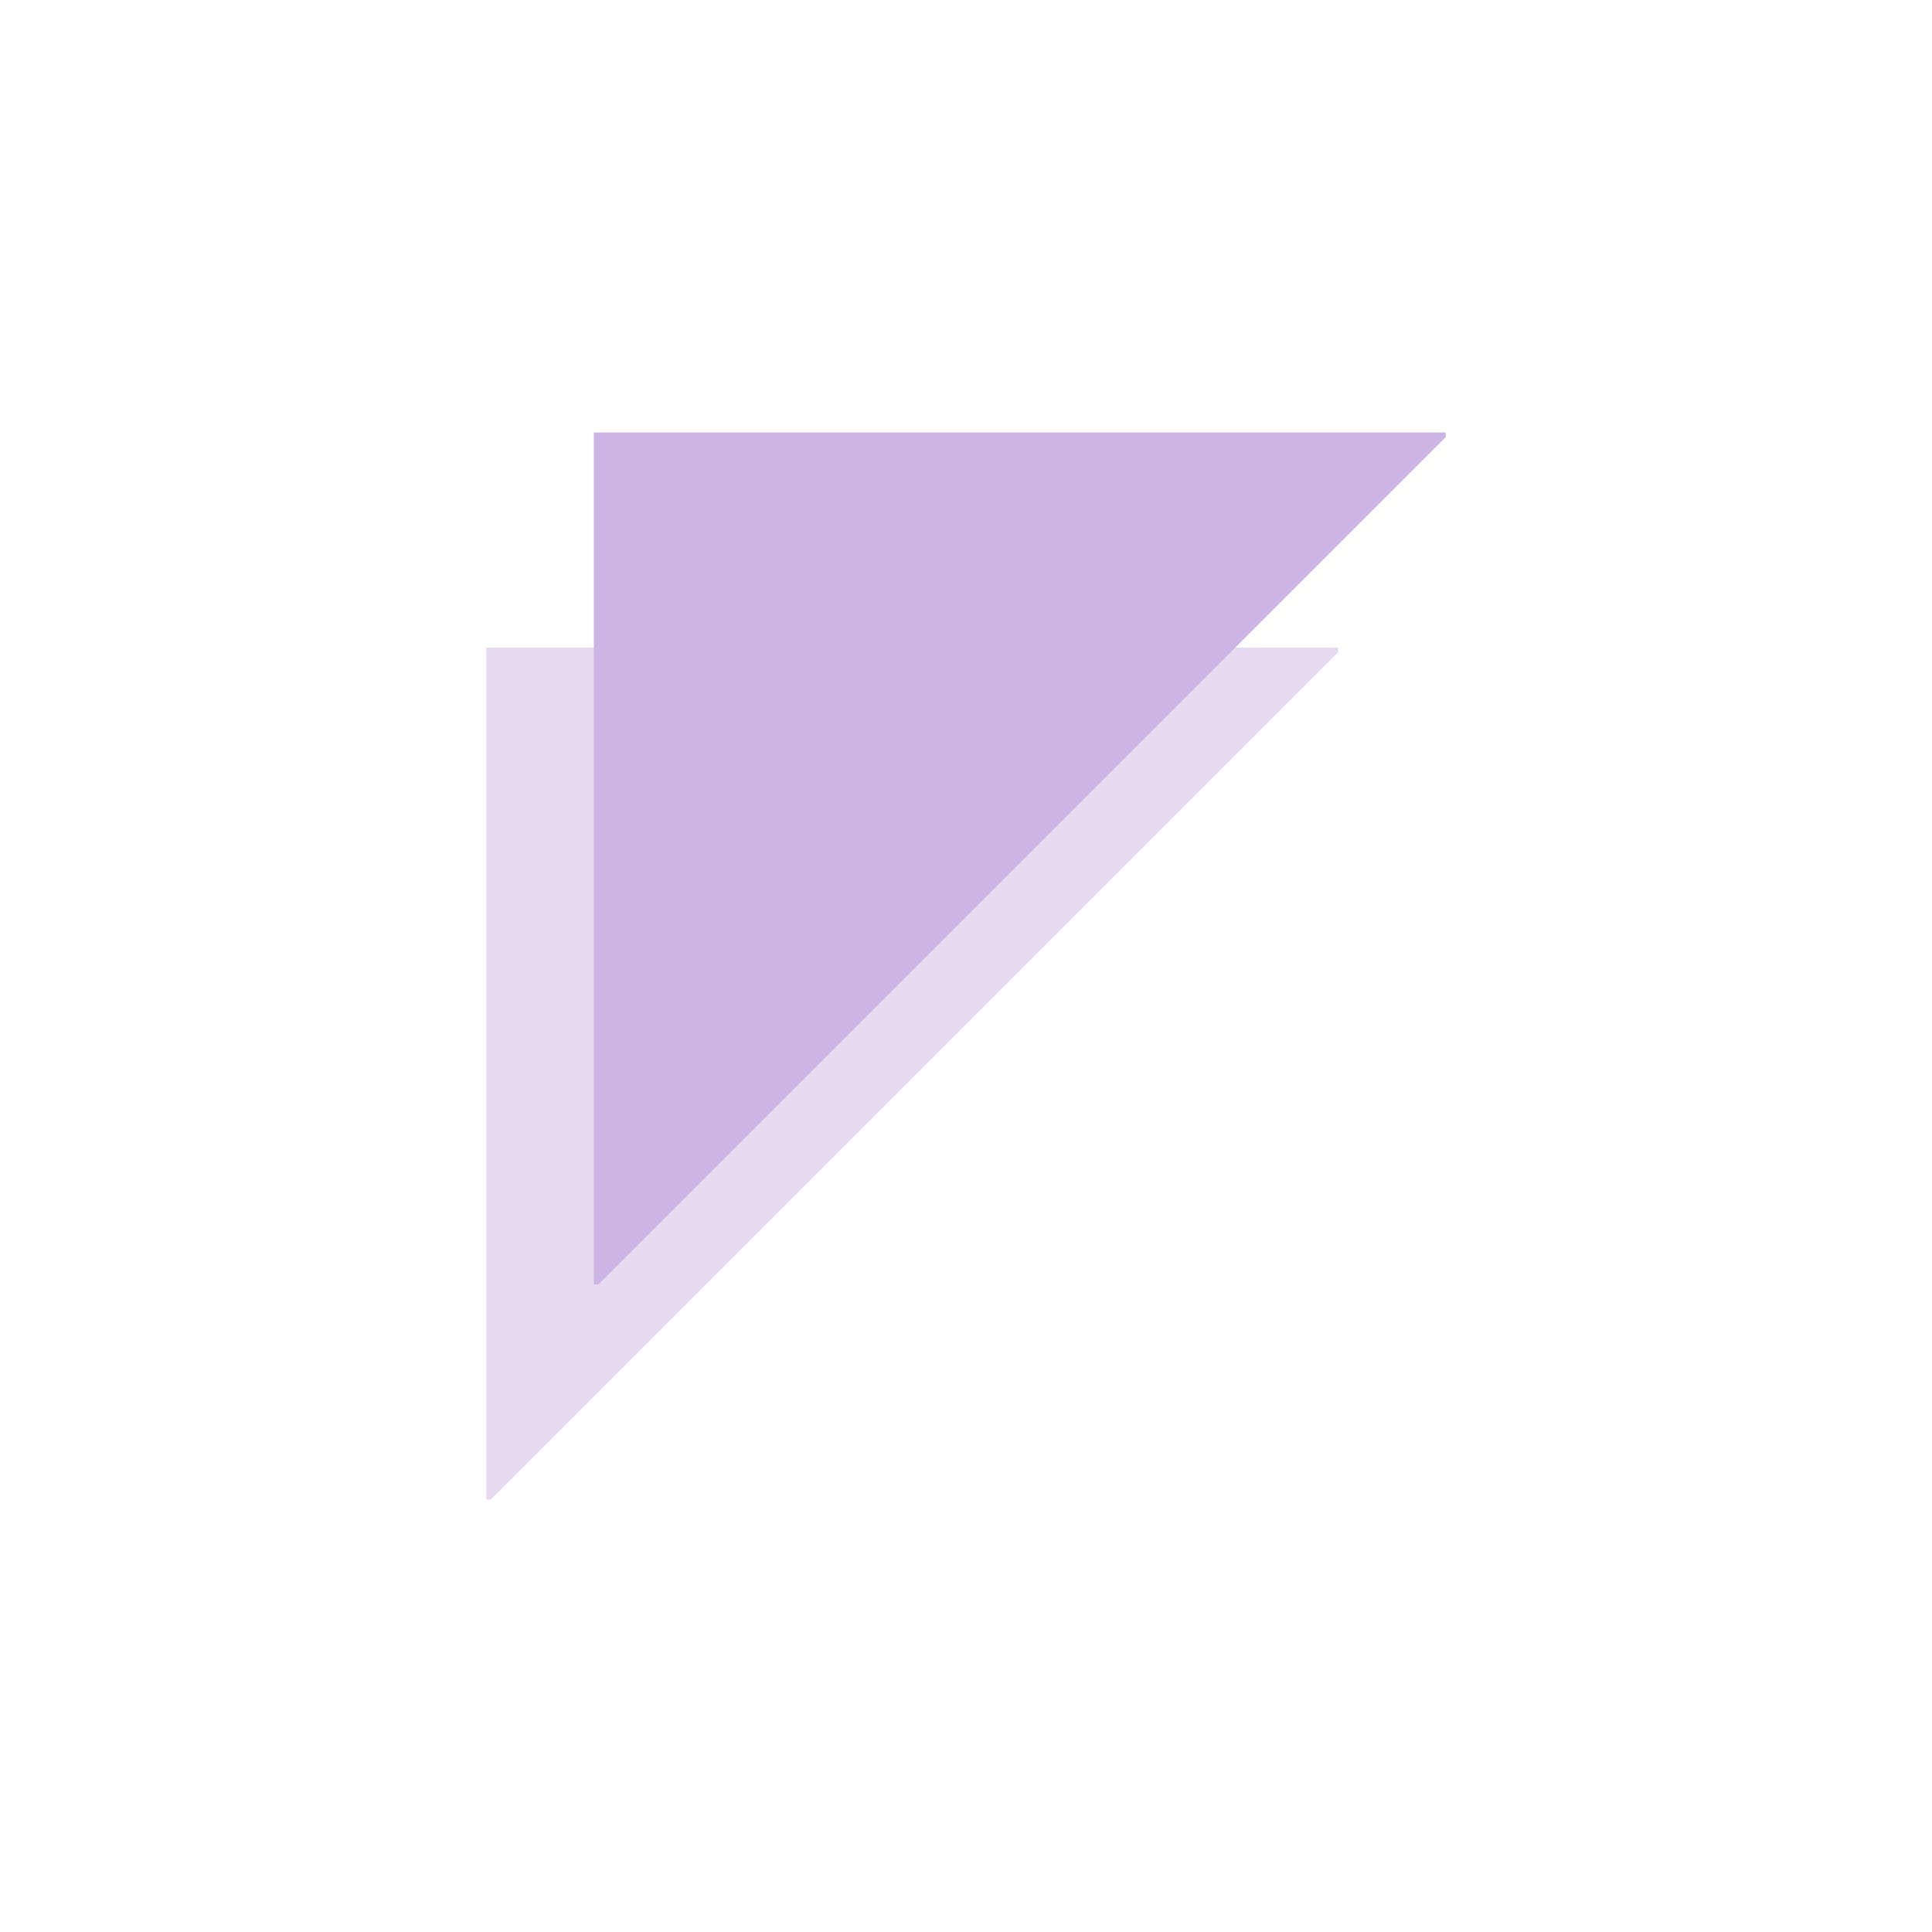 <svg width="254" height="254" viewBox="0 0 254 254" fill="none" xmlns="http://www.w3.org/2000/svg">
<path fill-rule="evenodd" clip-rule="evenodd" d="M175.929 85.746V85.142H63.929V197.142H64.533L175.929 85.746Z" fill="#E6DAF1"/>
<path fill-rule="evenodd" clip-rule="evenodd" d="M190.071 57.462V56.858H78.071V168.858H78.675L190.071 57.462Z" fill="#CCB4E4"/>
</svg>
